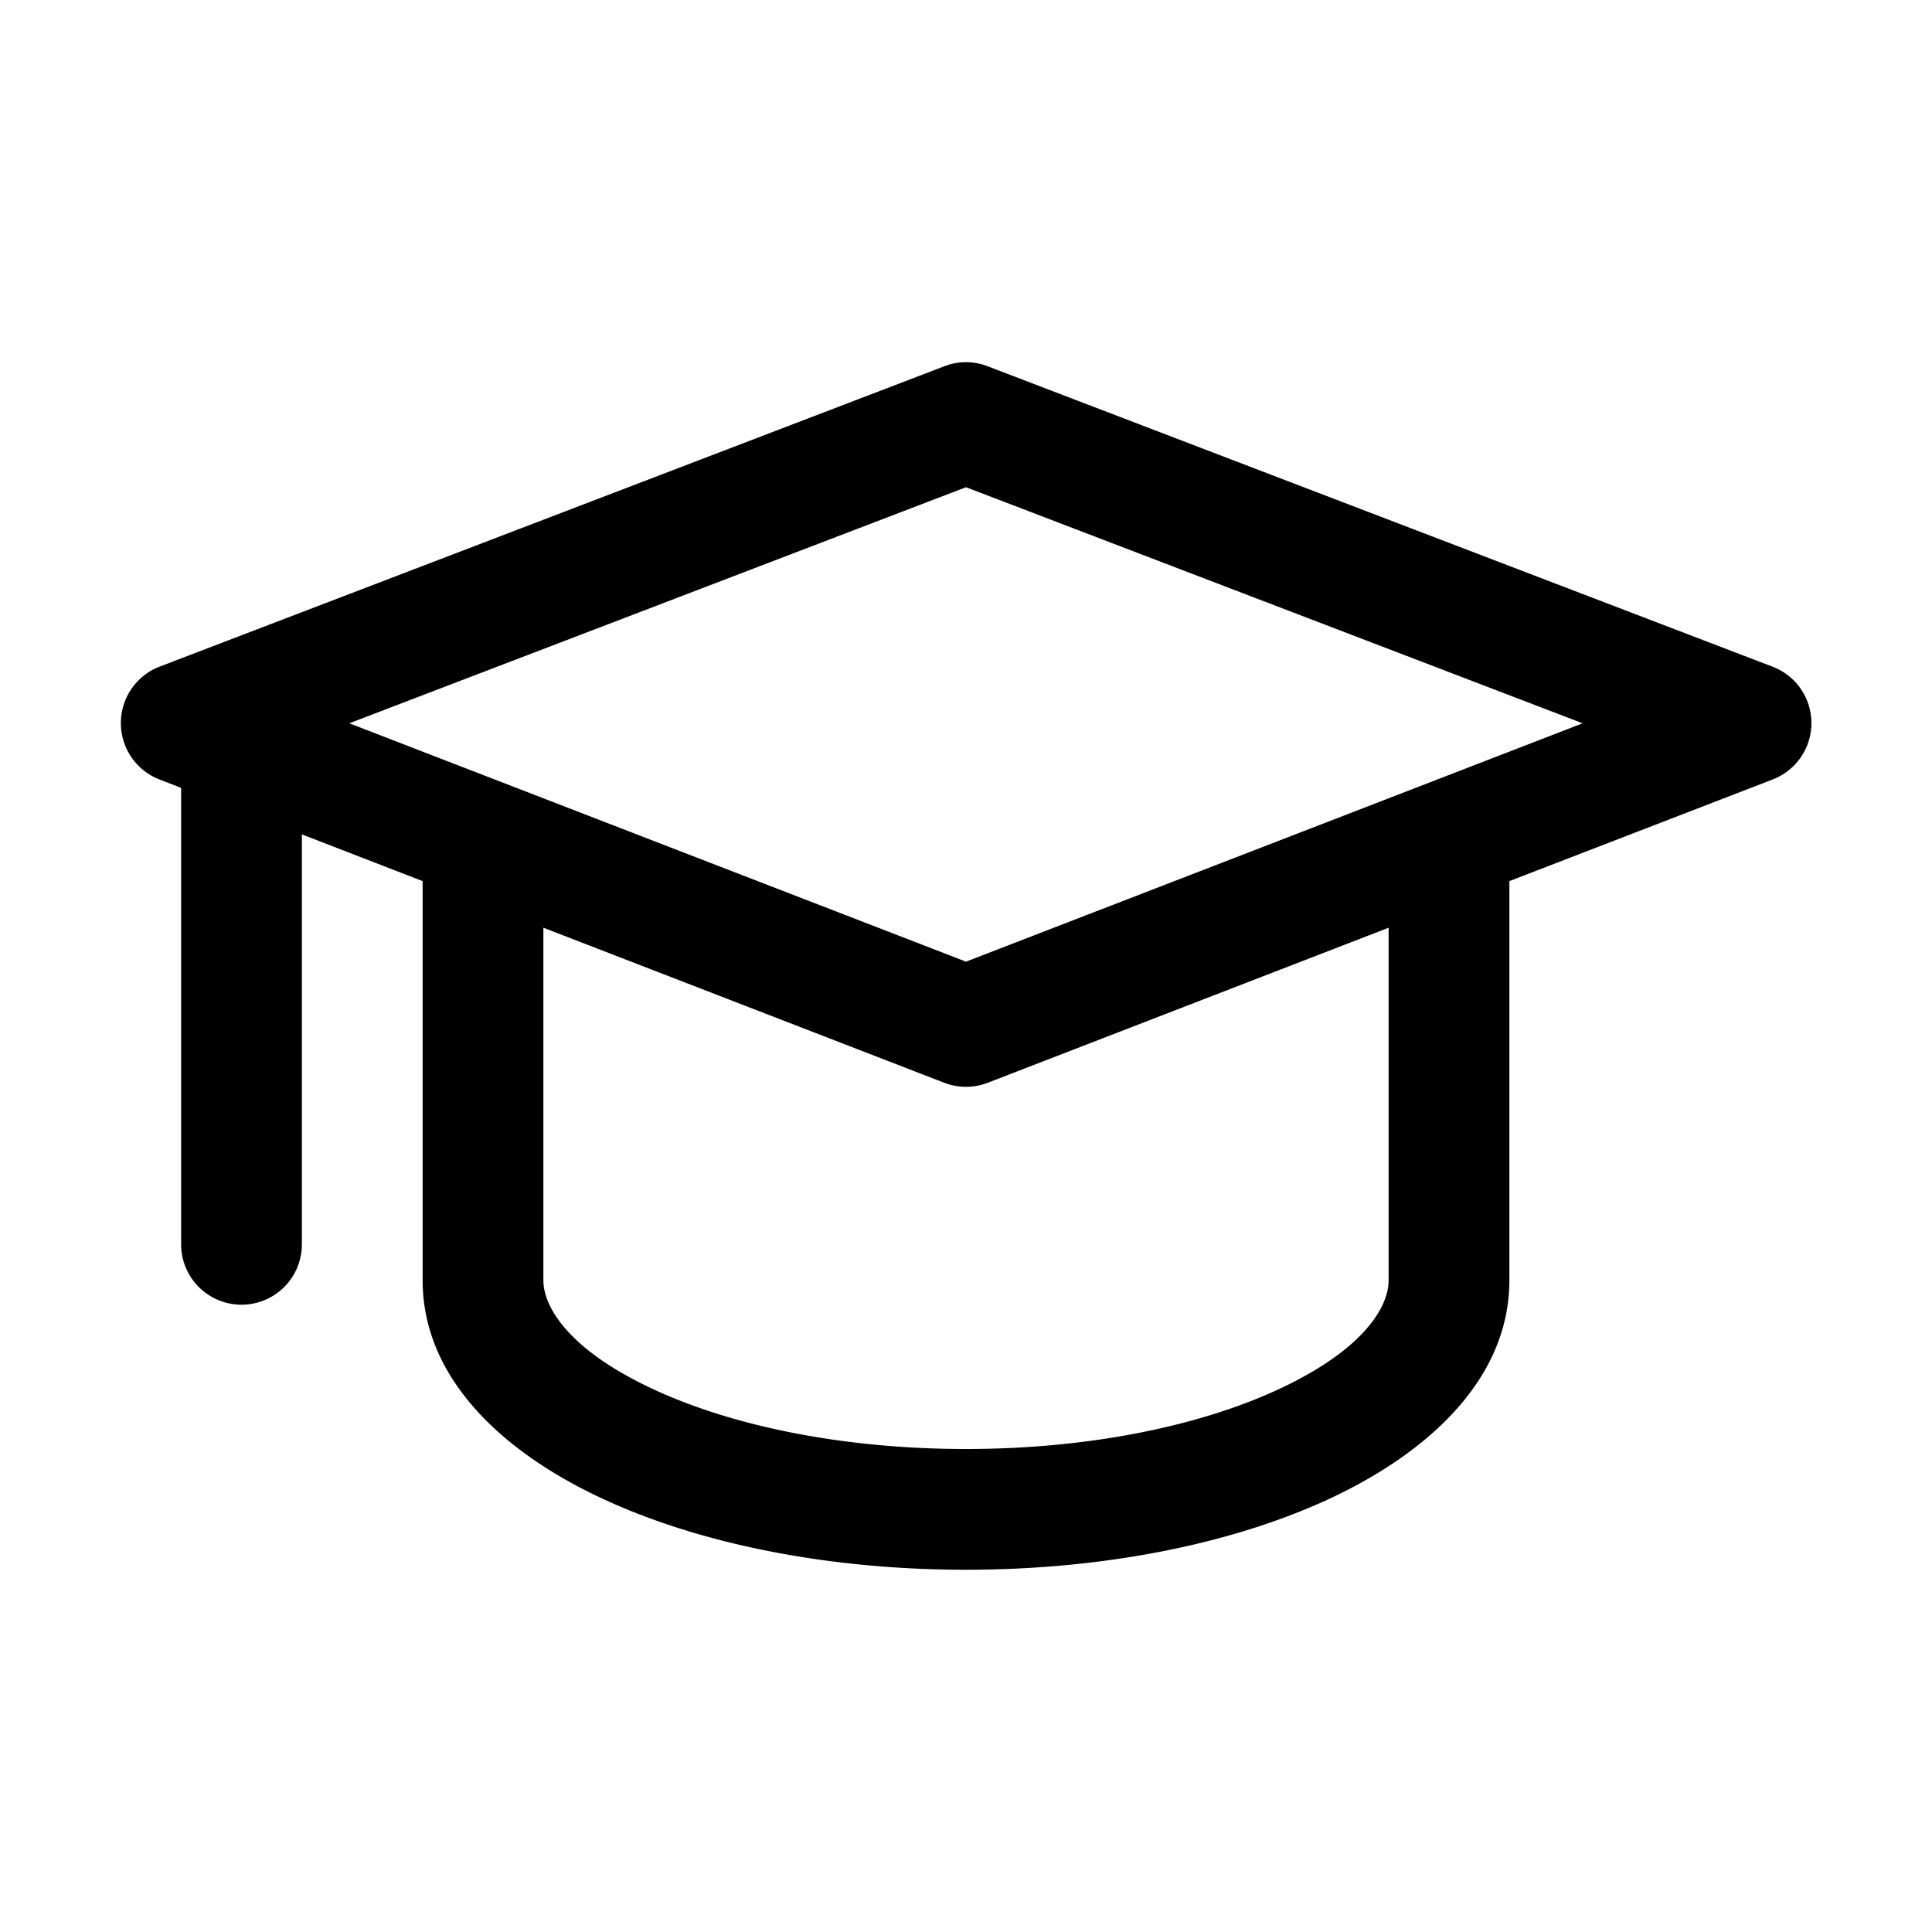 <svg xmlns="http://www.w3.org/2000/svg" width="16" height="16" fill="currentColor" viewBox="0 0 16 16">
  <path d="M7.865 3.018a.5.5 0 0 1 .314.015l6.5 2.488a.5.5 0 0 1 .002.934l-2.181.842v3.305c0 .83-.69 1.43-1.456 1.794C10.24 12.778 9.163 13 8 13s-2.239-.222-3.043-.604c-.767-.363-1.457-.964-1.457-1.794V7.297l-1-.387v3.395a.5.5 0 0 1-1 0v-3.78l-.18-.07a.501.501 0 0 1 .001-.934l6.5-2.488.044-.015ZM4.5 10.602c0 .22.205.569.885.891C6.027 11.798 6.95 12 8 12c1.049 0 1.973-.202 2.615-.507.68-.322.885-.67.885-.89v-2.92L8.18 8.967a.5.5 0 0 1-.36 0L4.5 7.683v2.92ZM2.893 5.99 8 7.964l5.107-1.974L8 4.035 2.893 5.99Z"/>
</svg>
